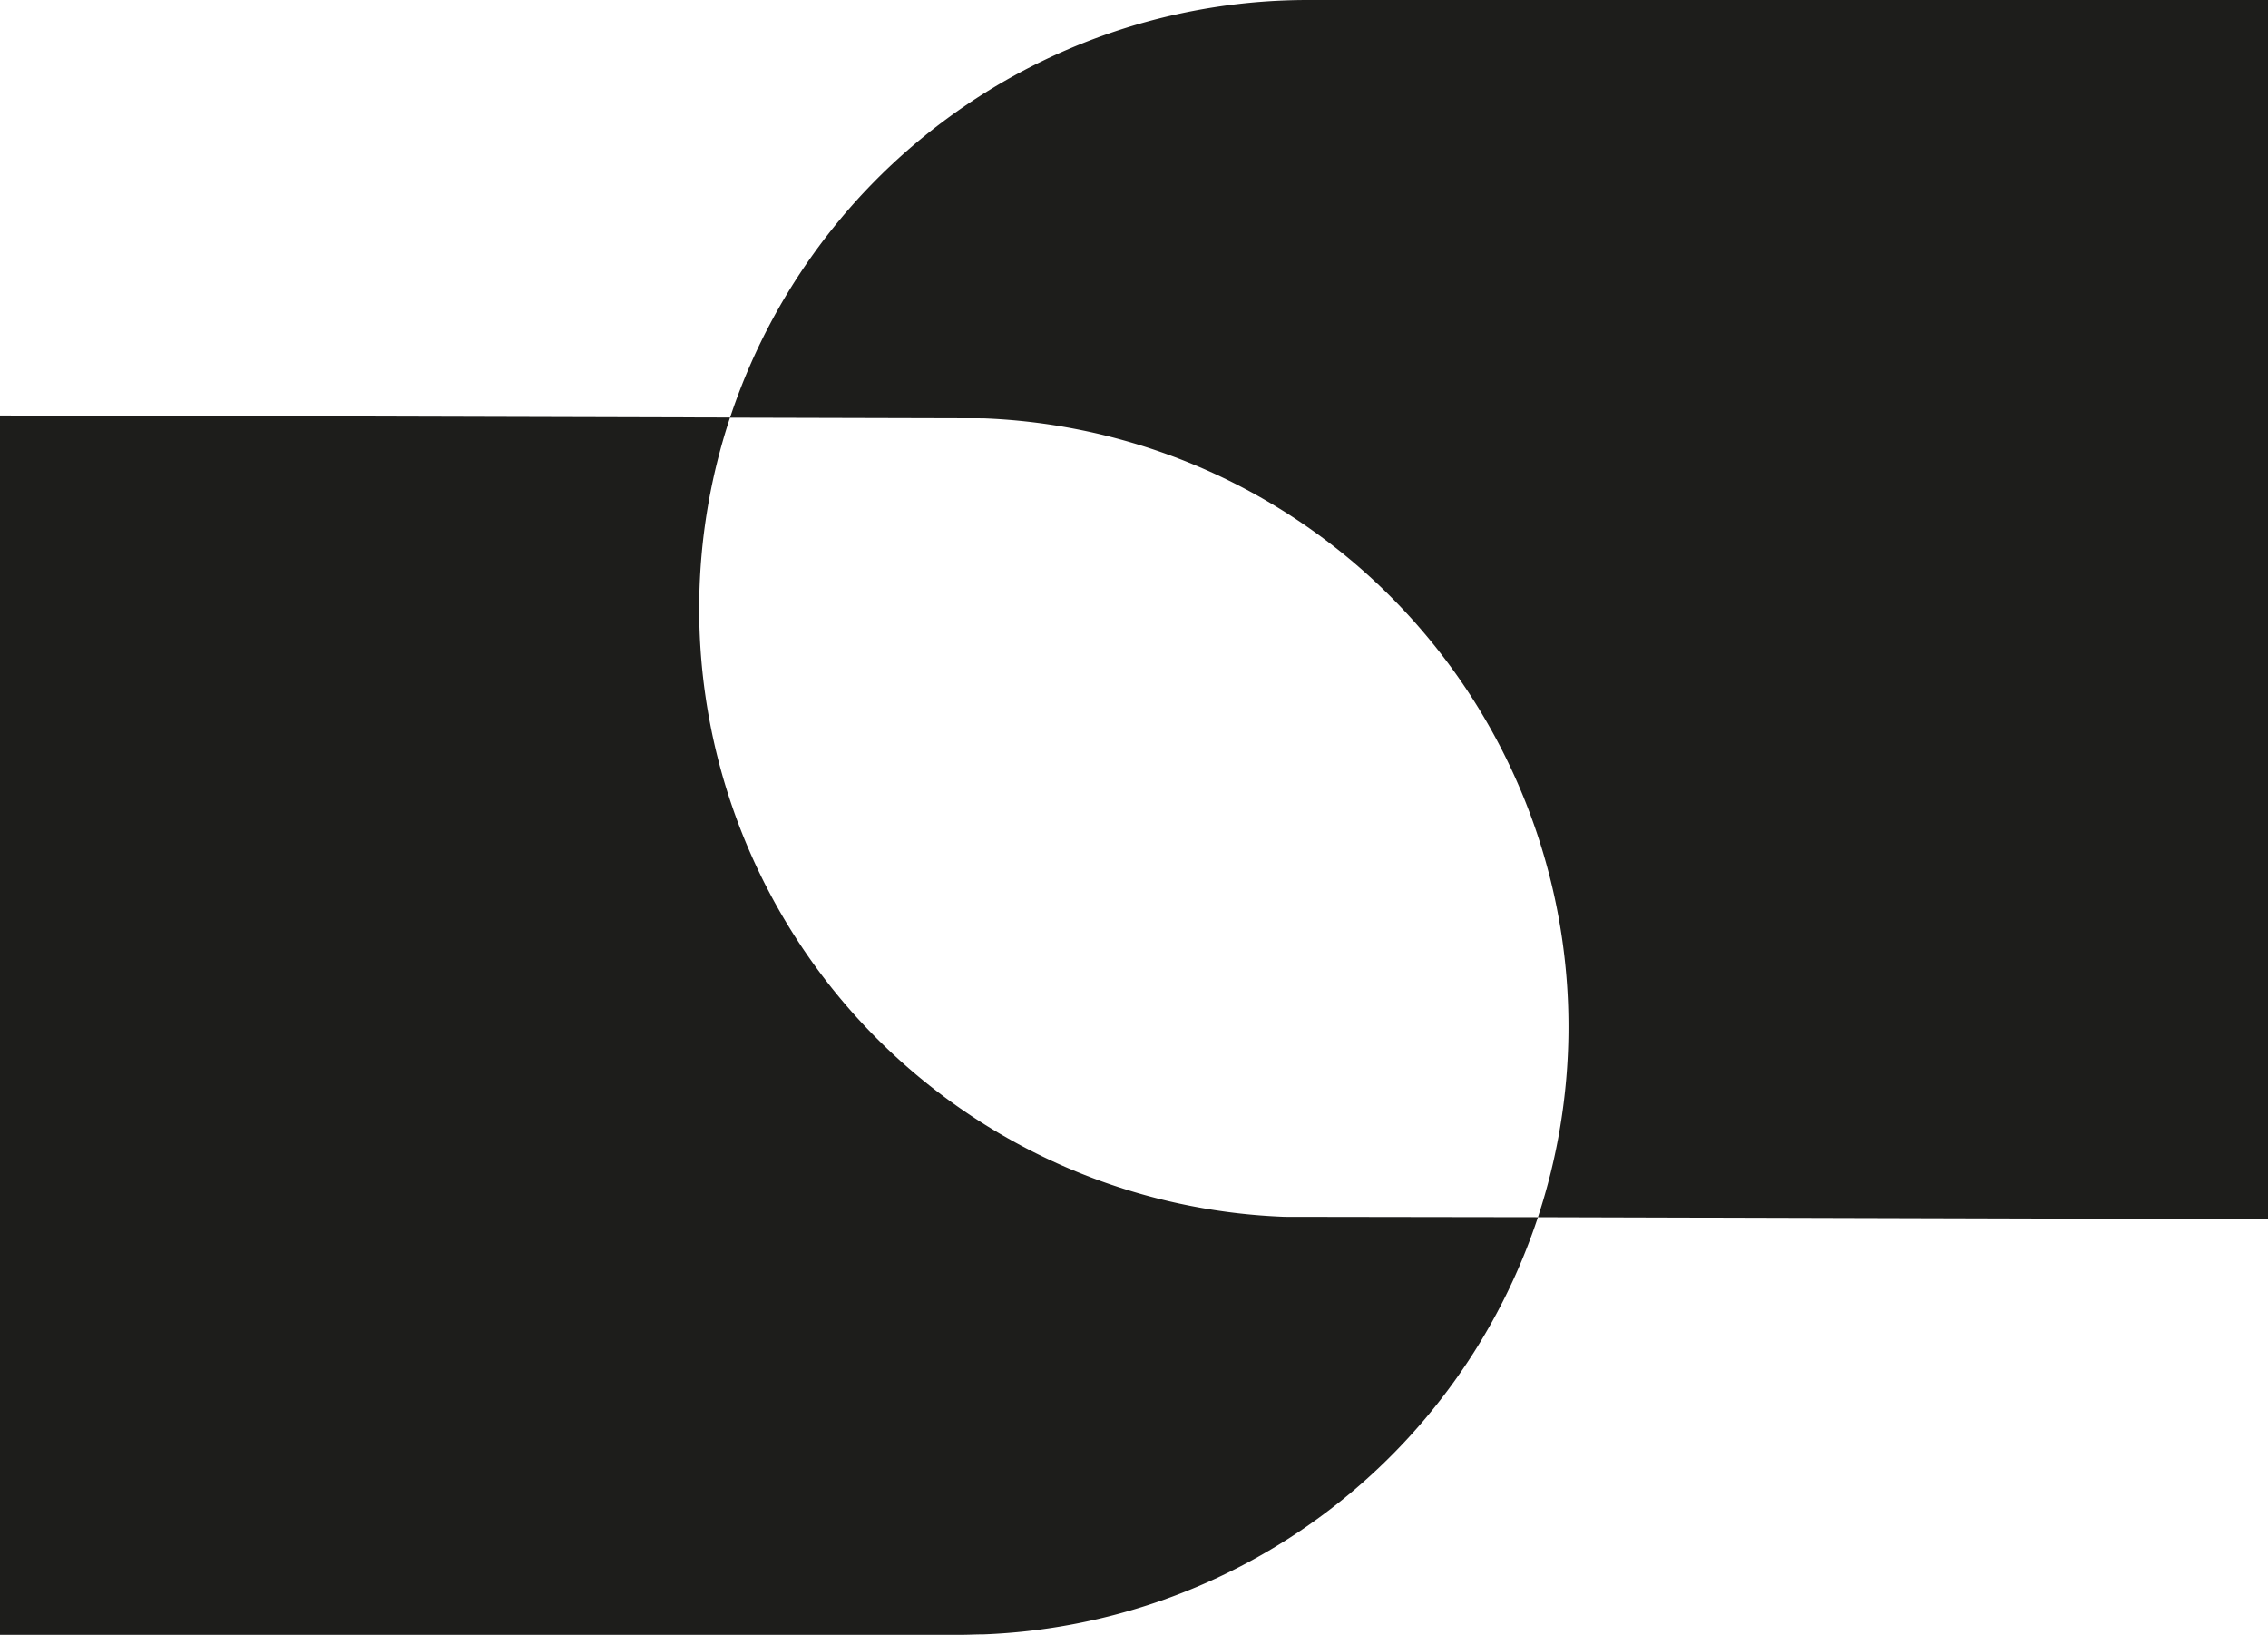 <svg xmlns="http://www.w3.org/2000/svg" viewBox="0 0 305.72 220.34"><defs><style>.cls-1{fill:#1d1d1b;}</style></defs><g id="Layer_2" data-name="Layer 2"><g id="Layer_1-2" data-name="Layer 1"><path class="cls-1" d="M207.31,164.05a82.06,82.06,0,0,1-74.74,56.23c-1,0-2.08.06-3.15.06H0V56l98.41.27A82,82,0,0,0,173.15,164Z"/><path class="cls-1" d="M305.72,0V164.32l-98.41-.27A82.06,82.06,0,0,0,132.57,56.38l-34.16-.09A82.06,82.06,0,0,1,173.15.06Q174.71,0,176.3,0Z"/></g></g></svg>